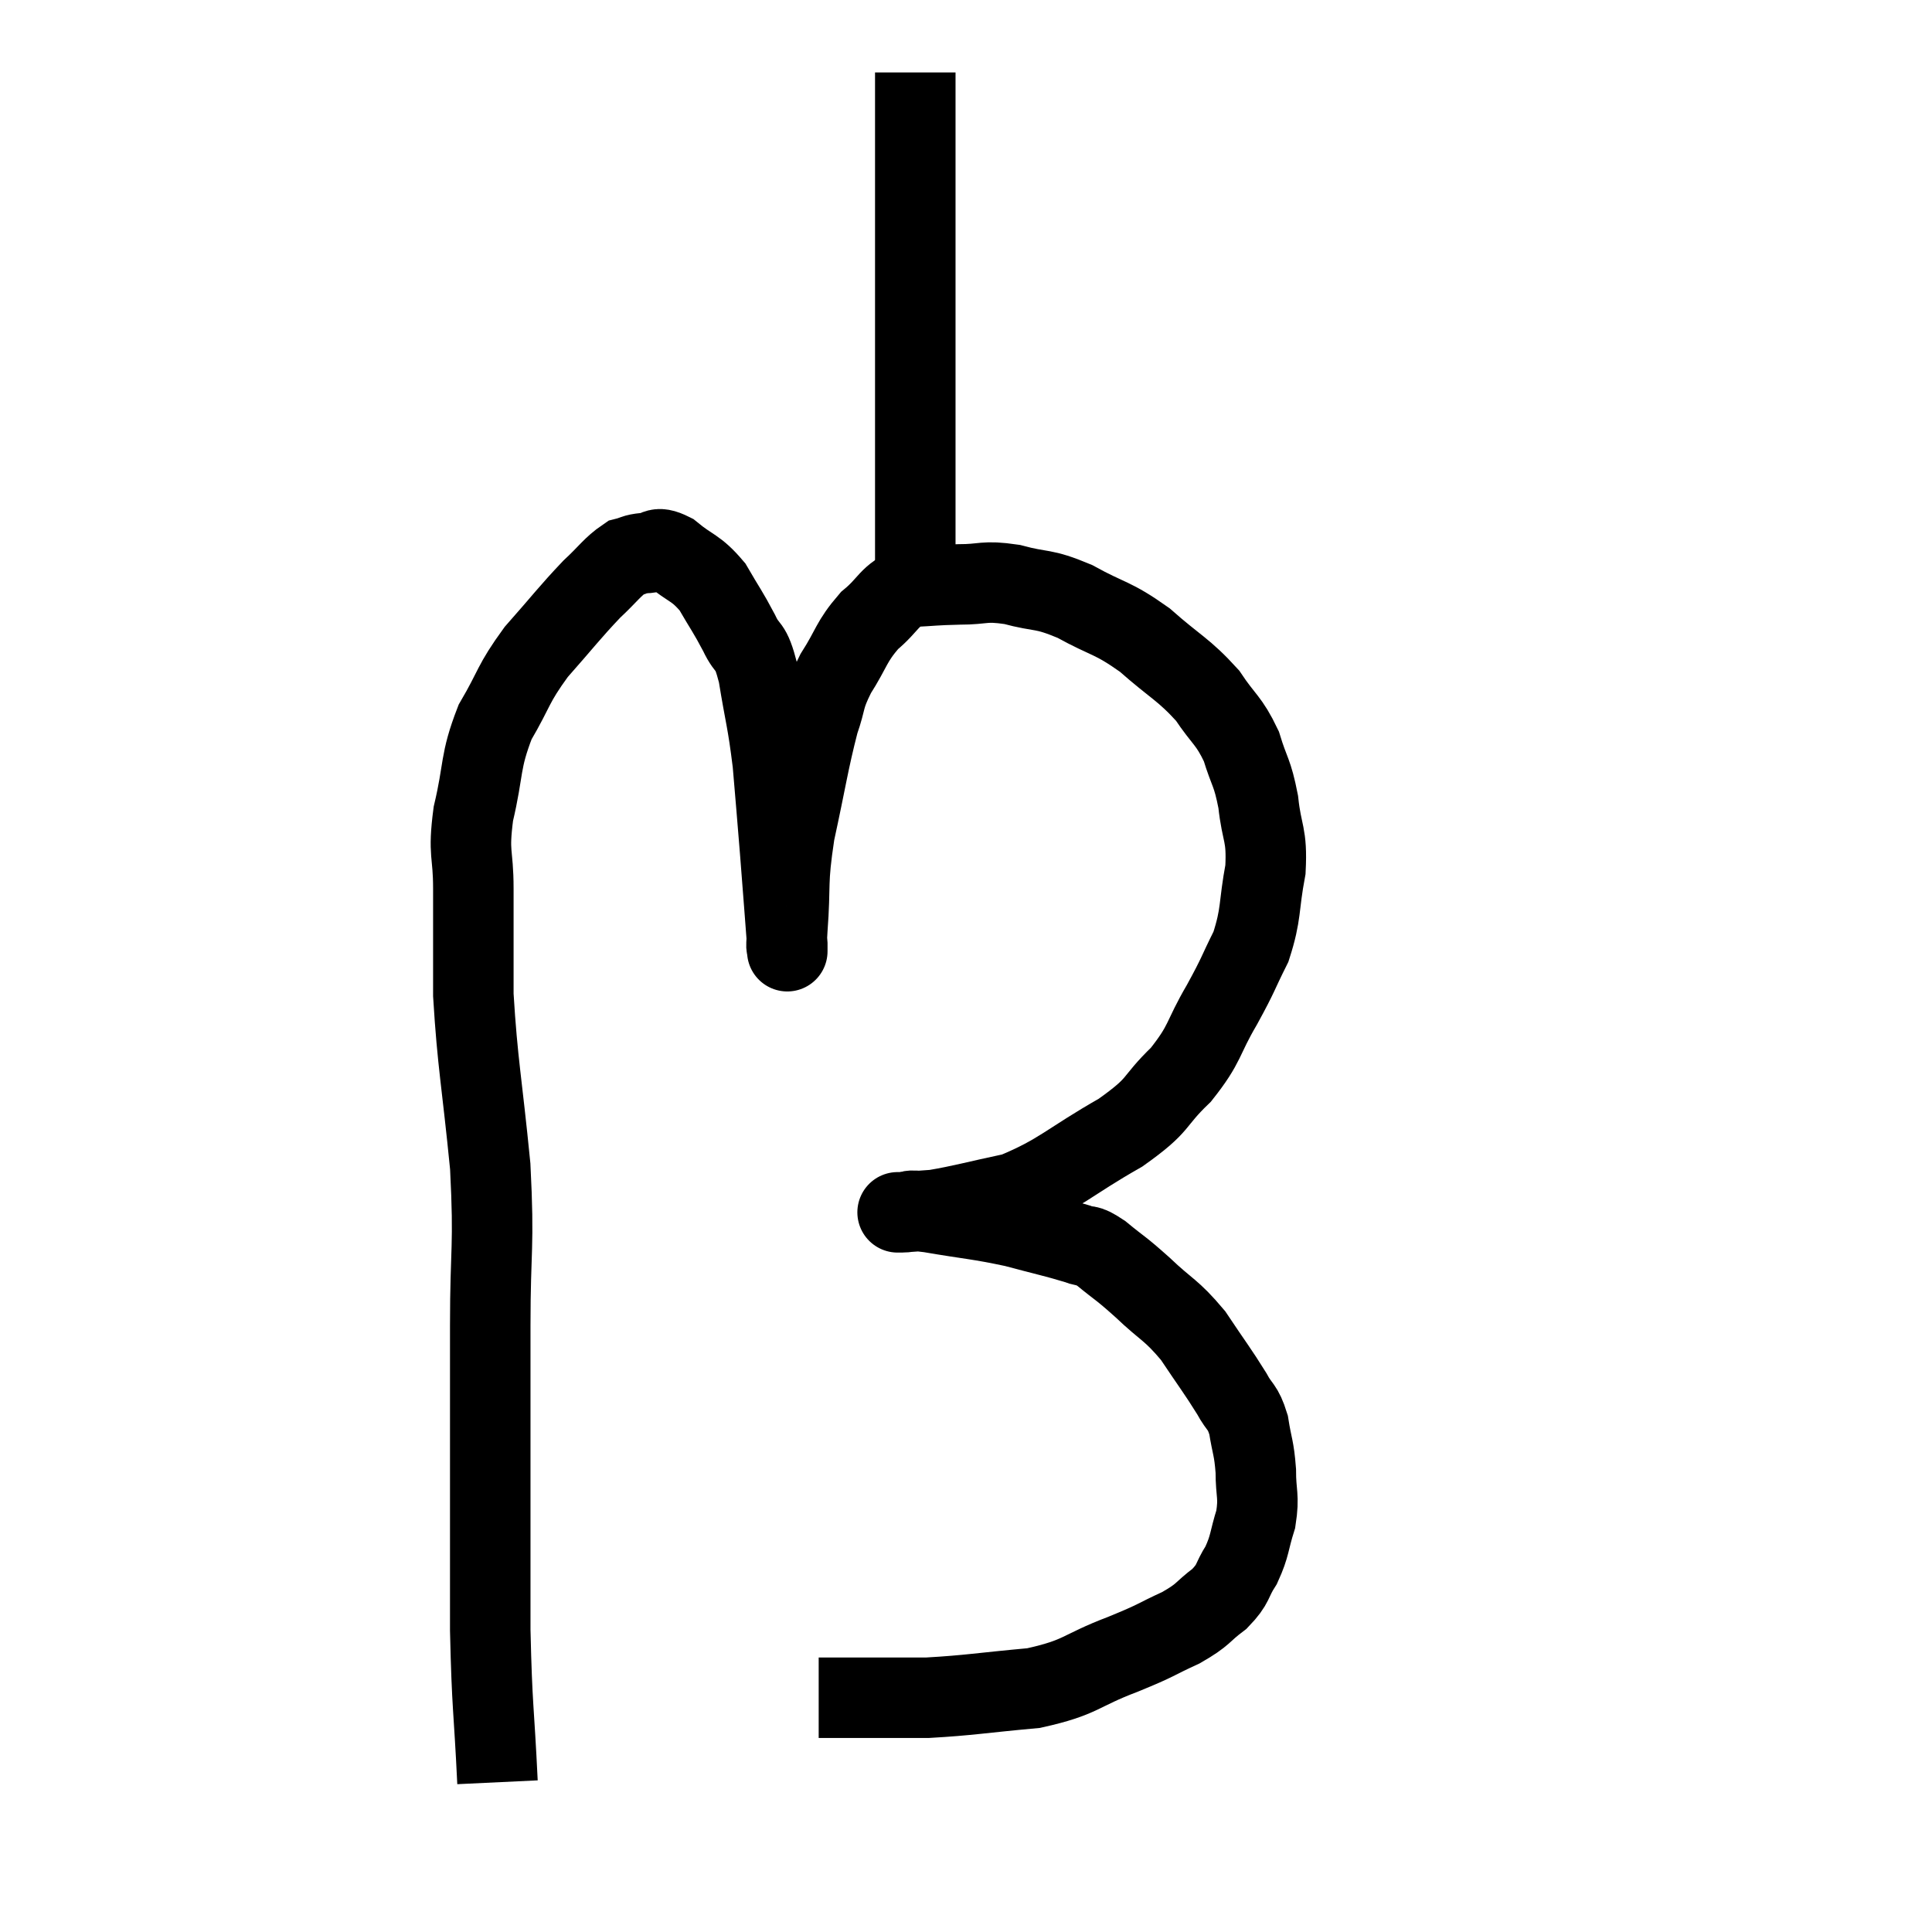 <svg width="48" height="48" viewBox="0 0 48 48" xmlns="http://www.w3.org/2000/svg"><path d="M 12.36 44.28 C 12.27 42.39, 12.225 42.48, 12.18 40.5 C 12.18 38.43, 12.18 38.25, 12.18 36.36 C 12.18 34.65, 12.18 34.785, 12.18 32.94 C 12.18 30.96, 12.285 31.035, 12.18 28.98 C 11.97 26.85, 11.865 26.445, 11.76 24.72 C 11.76 23.4, 11.76 23.205, 11.76 22.08 C 11.76 21.15, 11.625 21.255, 11.76 20.22 C 12.03 19.08, 11.91 18.945, 12.3 17.94 C 12.81 17.07, 12.72 17.025, 13.32 16.2 C 14.01 15.42, 14.145 15.225, 14.7 14.64 C 15.12 14.25, 15.21 14.085, 15.54 13.86 C 15.78 13.8, 15.735 13.77, 16.02 13.74 C 16.35 13.74, 16.26 13.53, 16.68 13.74 C 17.19 14.16, 17.28 14.085, 17.7 14.58 C 18.03 15.15, 18.075 15.18, 18.36 15.72 C 18.6 16.23, 18.63 15.93, 18.84 16.74 C 19.02 17.85, 19.065 17.865, 19.2 18.96 C 19.29 20.04, 19.29 19.995, 19.38 21.12 C 19.47 22.29, 19.515 22.845, 19.56 23.46 C 19.56 23.52, 19.56 23.55, 19.56 23.58 C 19.56 23.58, 19.56 23.7, 19.56 23.58 C 19.56 23.34, 19.515 23.82, 19.56 23.1 C 19.65 21.9, 19.545 21.99, 19.74 20.7 C 20.04 19.32, 20.085 18.93, 20.34 17.94 C 20.55 17.34, 20.445 17.37, 20.76 16.74 C 21.18 16.08, 21.135 15.96, 21.6 15.42 C 22.11 15, 22.065 14.805, 22.62 14.58 C 23.22 14.55, 23.19 14.535, 23.82 14.52 C 24.48 14.52, 24.42 14.415, 25.14 14.52 C 25.92 14.73, 25.875 14.595, 26.7 14.94 C 27.57 15.42, 27.615 15.315, 28.44 15.9 C 29.22 16.59, 29.4 16.62, 30 17.28 C 30.42 17.91, 30.525 17.88, 30.84 18.54 C 31.05 19.23, 31.11 19.155, 31.26 19.92 C 31.35 20.76, 31.485 20.7, 31.44 21.6 C 31.26 22.56, 31.35 22.68, 31.08 23.52 C 30.72 24.24, 30.795 24.165, 30.36 24.96 C 29.85 25.83, 29.97 25.905, 29.34 26.7 C 28.59 27.42, 28.875 27.405, 27.84 28.14 C 26.52 28.89, 26.355 29.16, 25.2 29.64 C 24.21 29.85, 23.925 29.94, 23.22 30.06 C 22.8 30.09, 22.59 30.105, 22.38 30.12 C 22.38 30.12, 22.38 30.12, 22.38 30.12 C 22.38 30.12, 22.38 30.12, 22.38 30.12 C 22.38 30.12, 22.38 30.12, 22.38 30.12 C 22.38 30.12, 22.2 30.12, 22.38 30.12 C 22.74 30.12, 22.395 30.03, 23.1 30.12 C 24.15 30.3, 24.285 30.285, 25.2 30.48 C 25.98 30.69, 26.22 30.735, 26.76 30.9 C 27.06 31.02, 26.955 30.87, 27.36 31.14 C 27.87 31.56, 27.81 31.47, 28.38 31.98 C 29.01 32.58, 29.085 32.52, 29.64 33.18 C 30.12 33.9, 30.255 34.065, 30.6 34.62 C 30.81 35.01, 30.87 34.92, 31.02 35.4 C 31.11 35.97, 31.155 35.955, 31.2 36.54 C 31.2 37.14, 31.29 37.155, 31.2 37.74 C 31.02 38.31, 31.065 38.385, 30.84 38.88 C 30.57 39.3, 30.675 39.33, 30.3 39.72 C 29.82 40.08, 29.94 40.095, 29.34 40.44 C 28.62 40.77, 28.815 40.725, 27.9 41.1 C 26.79 41.52, 26.895 41.67, 25.68 41.94 C 24.36 42.06, 24.09 42.12, 23.04 42.18 C 22.26 42.18, 22.08 42.18, 21.48 42.18 C 21.06 42.18, 20.925 42.18, 20.64 42.18 C 20.49 42.18, 20.415 42.18, 20.34 42.18 L 20.34 42.18" fill="none" stroke="black" stroke-width="2"></path><path d="M 22.74 14.76 C 22.74 14.52, 22.74 14.88, 22.74 14.28 C 22.74 13.32, 22.74 13.56, 22.74 12.36 C 22.74 10.92, 22.74 10.89, 22.74 9.48 C 22.74 8.1, 22.74 7.875, 22.74 6.72 C 22.74 5.79, 22.74 5.595, 22.74 4.86 C 22.74 4.32, 22.74 4.2, 22.74 3.78 C 22.74 3.48, 22.74 3.45, 22.74 3.18 C 22.74 2.94, 22.74 2.895, 22.74 2.7 C 22.74 2.55, 22.74 2.625, 22.74 2.4 L 22.74 1.8" fill="none" stroke="black" stroke-width="2"></path></svg>